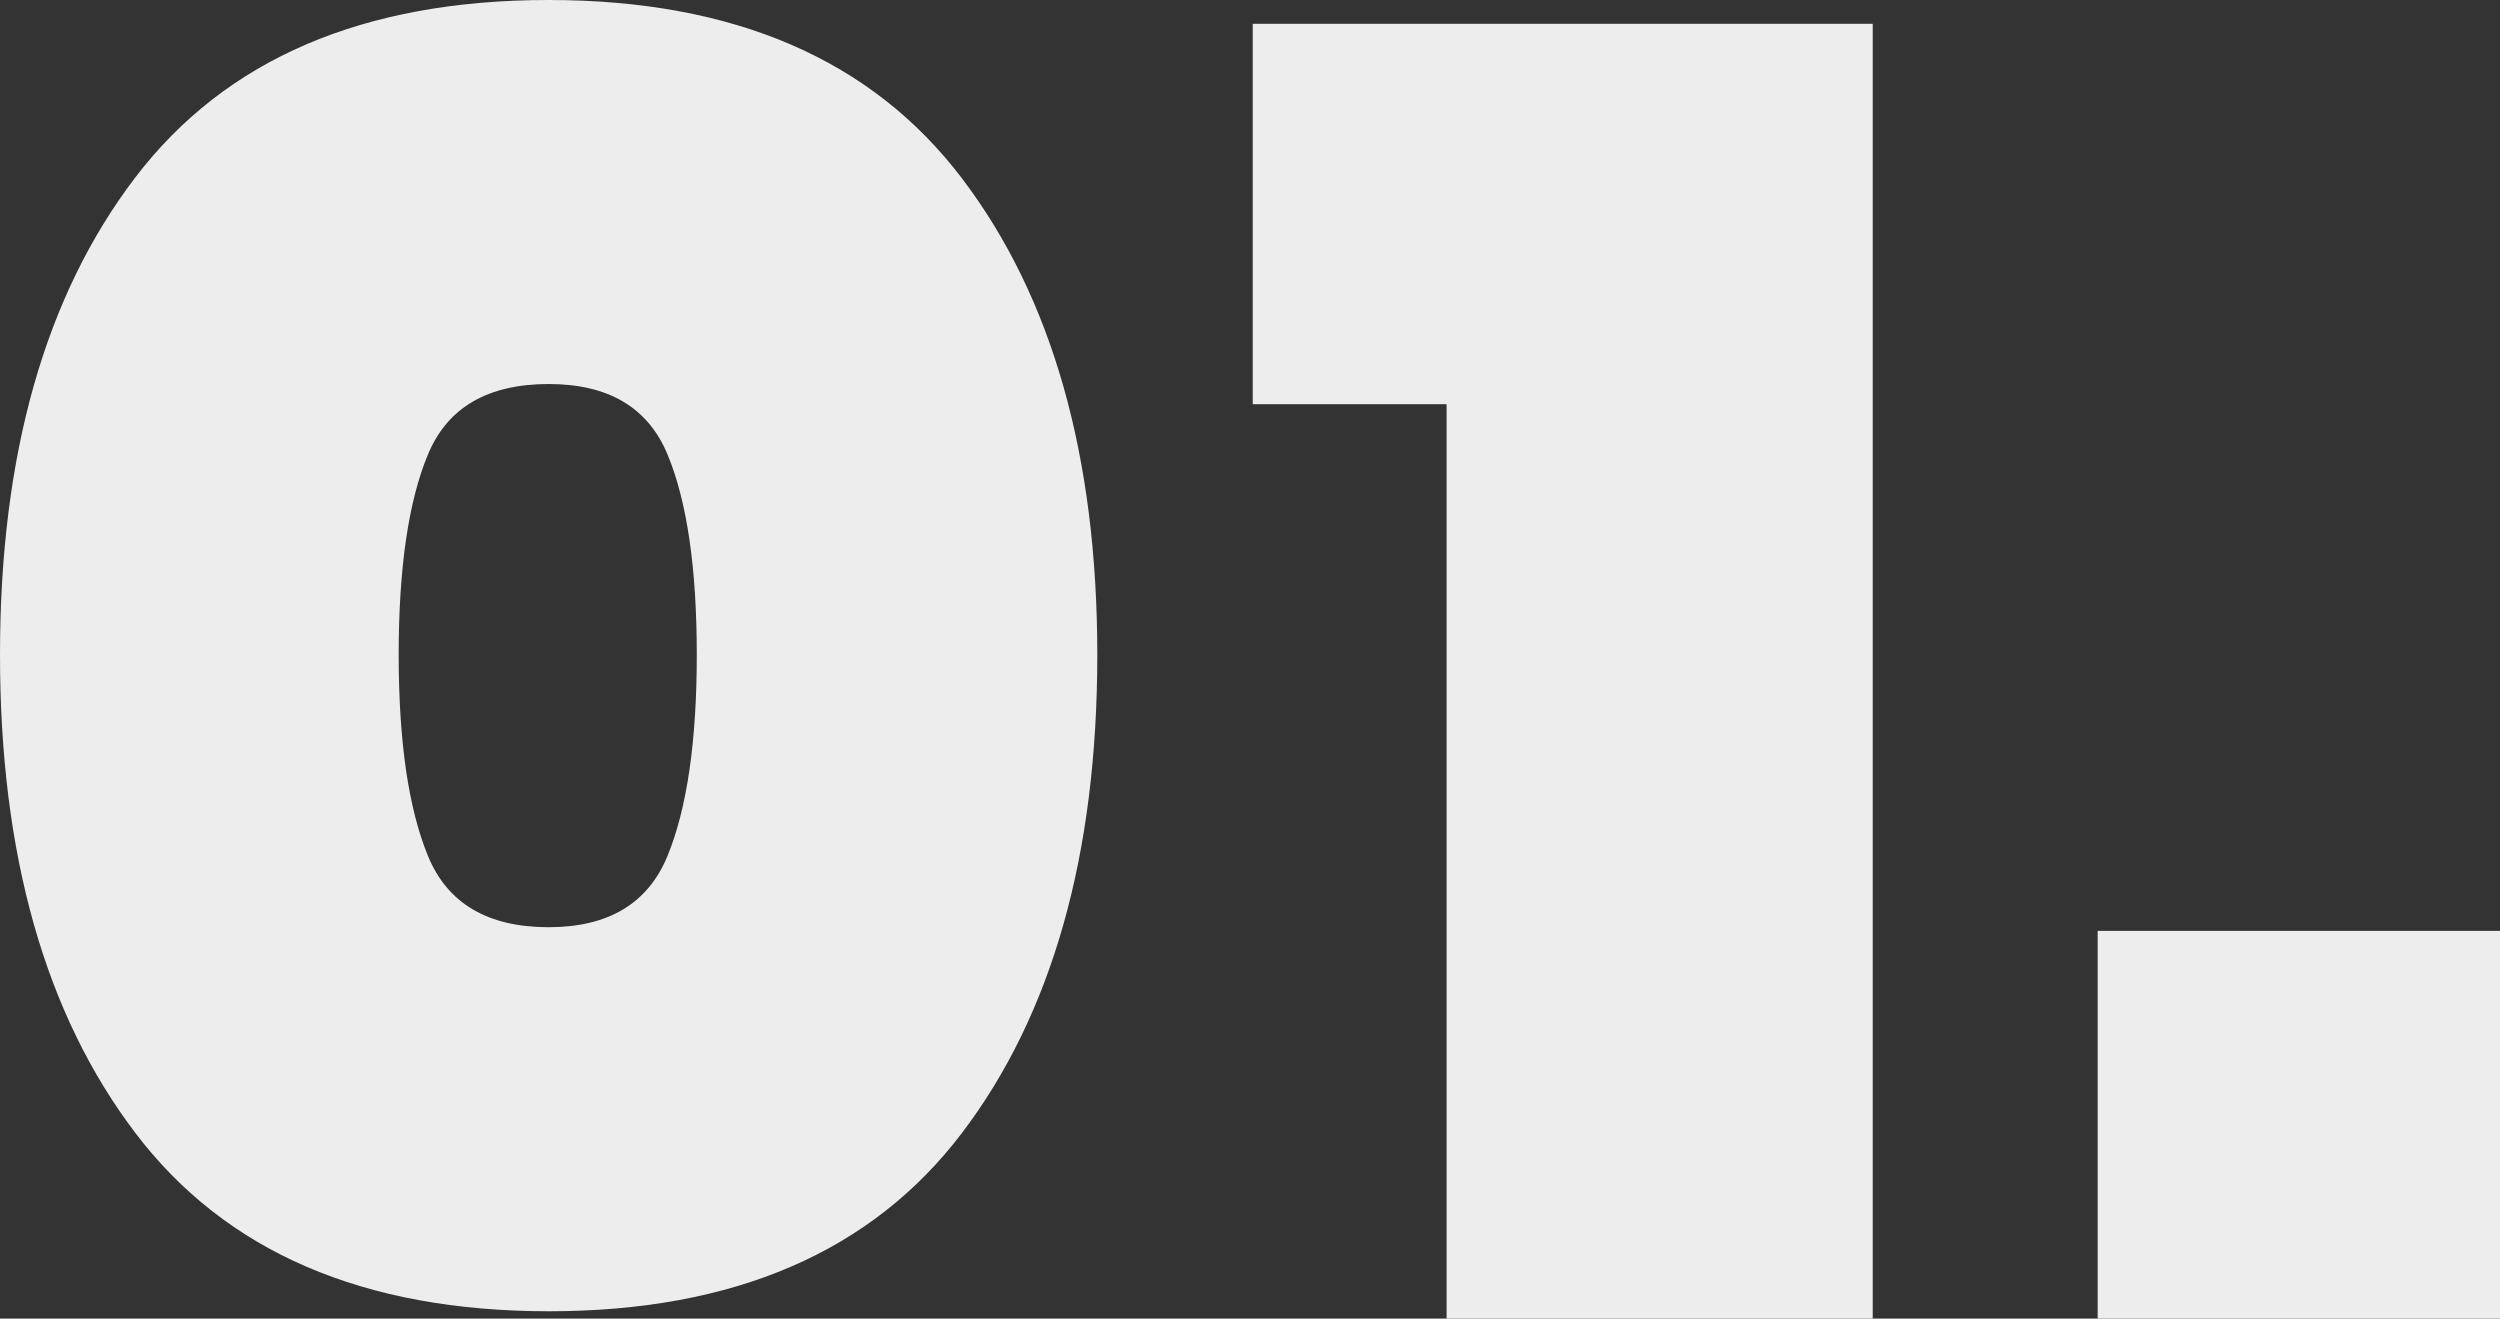 <svg xmlns="http://www.w3.org/2000/svg" width="184.545" height="97.335" viewBox="0 0 184.545 97.335">
  <rect x="0" y="0" width="184.545" height="97.335" fill="#333333" stroke="none"/>
  <path id="Path_591" data-name="Path 591" d="M-92.07-49.005q0,22.14,9.99,35.3T-51.57-.54q20.52,0,30.51-13.162t9.99-35.3q0-22.005-9.99-35.167T-51.57-97.335q-20.52,0-30.51,13.095T-92.07-49.005Zm51.435,0q0,9.585-2.16,14.85T-51.57-28.89q-6.75,0-8.91-5.265t-2.16-14.85q0-9.585,2.16-14.782t8.91-5.2q6.615,0,8.775,5.2T-40.635-49.005ZM.405-67.5V-95.58H46.17V0H14.715V-67.5Zm92.07,38.88V0h-29.7V-28.62Z" transform="translate(92.07 97.335)" fill="#ededed"/>
</svg>
